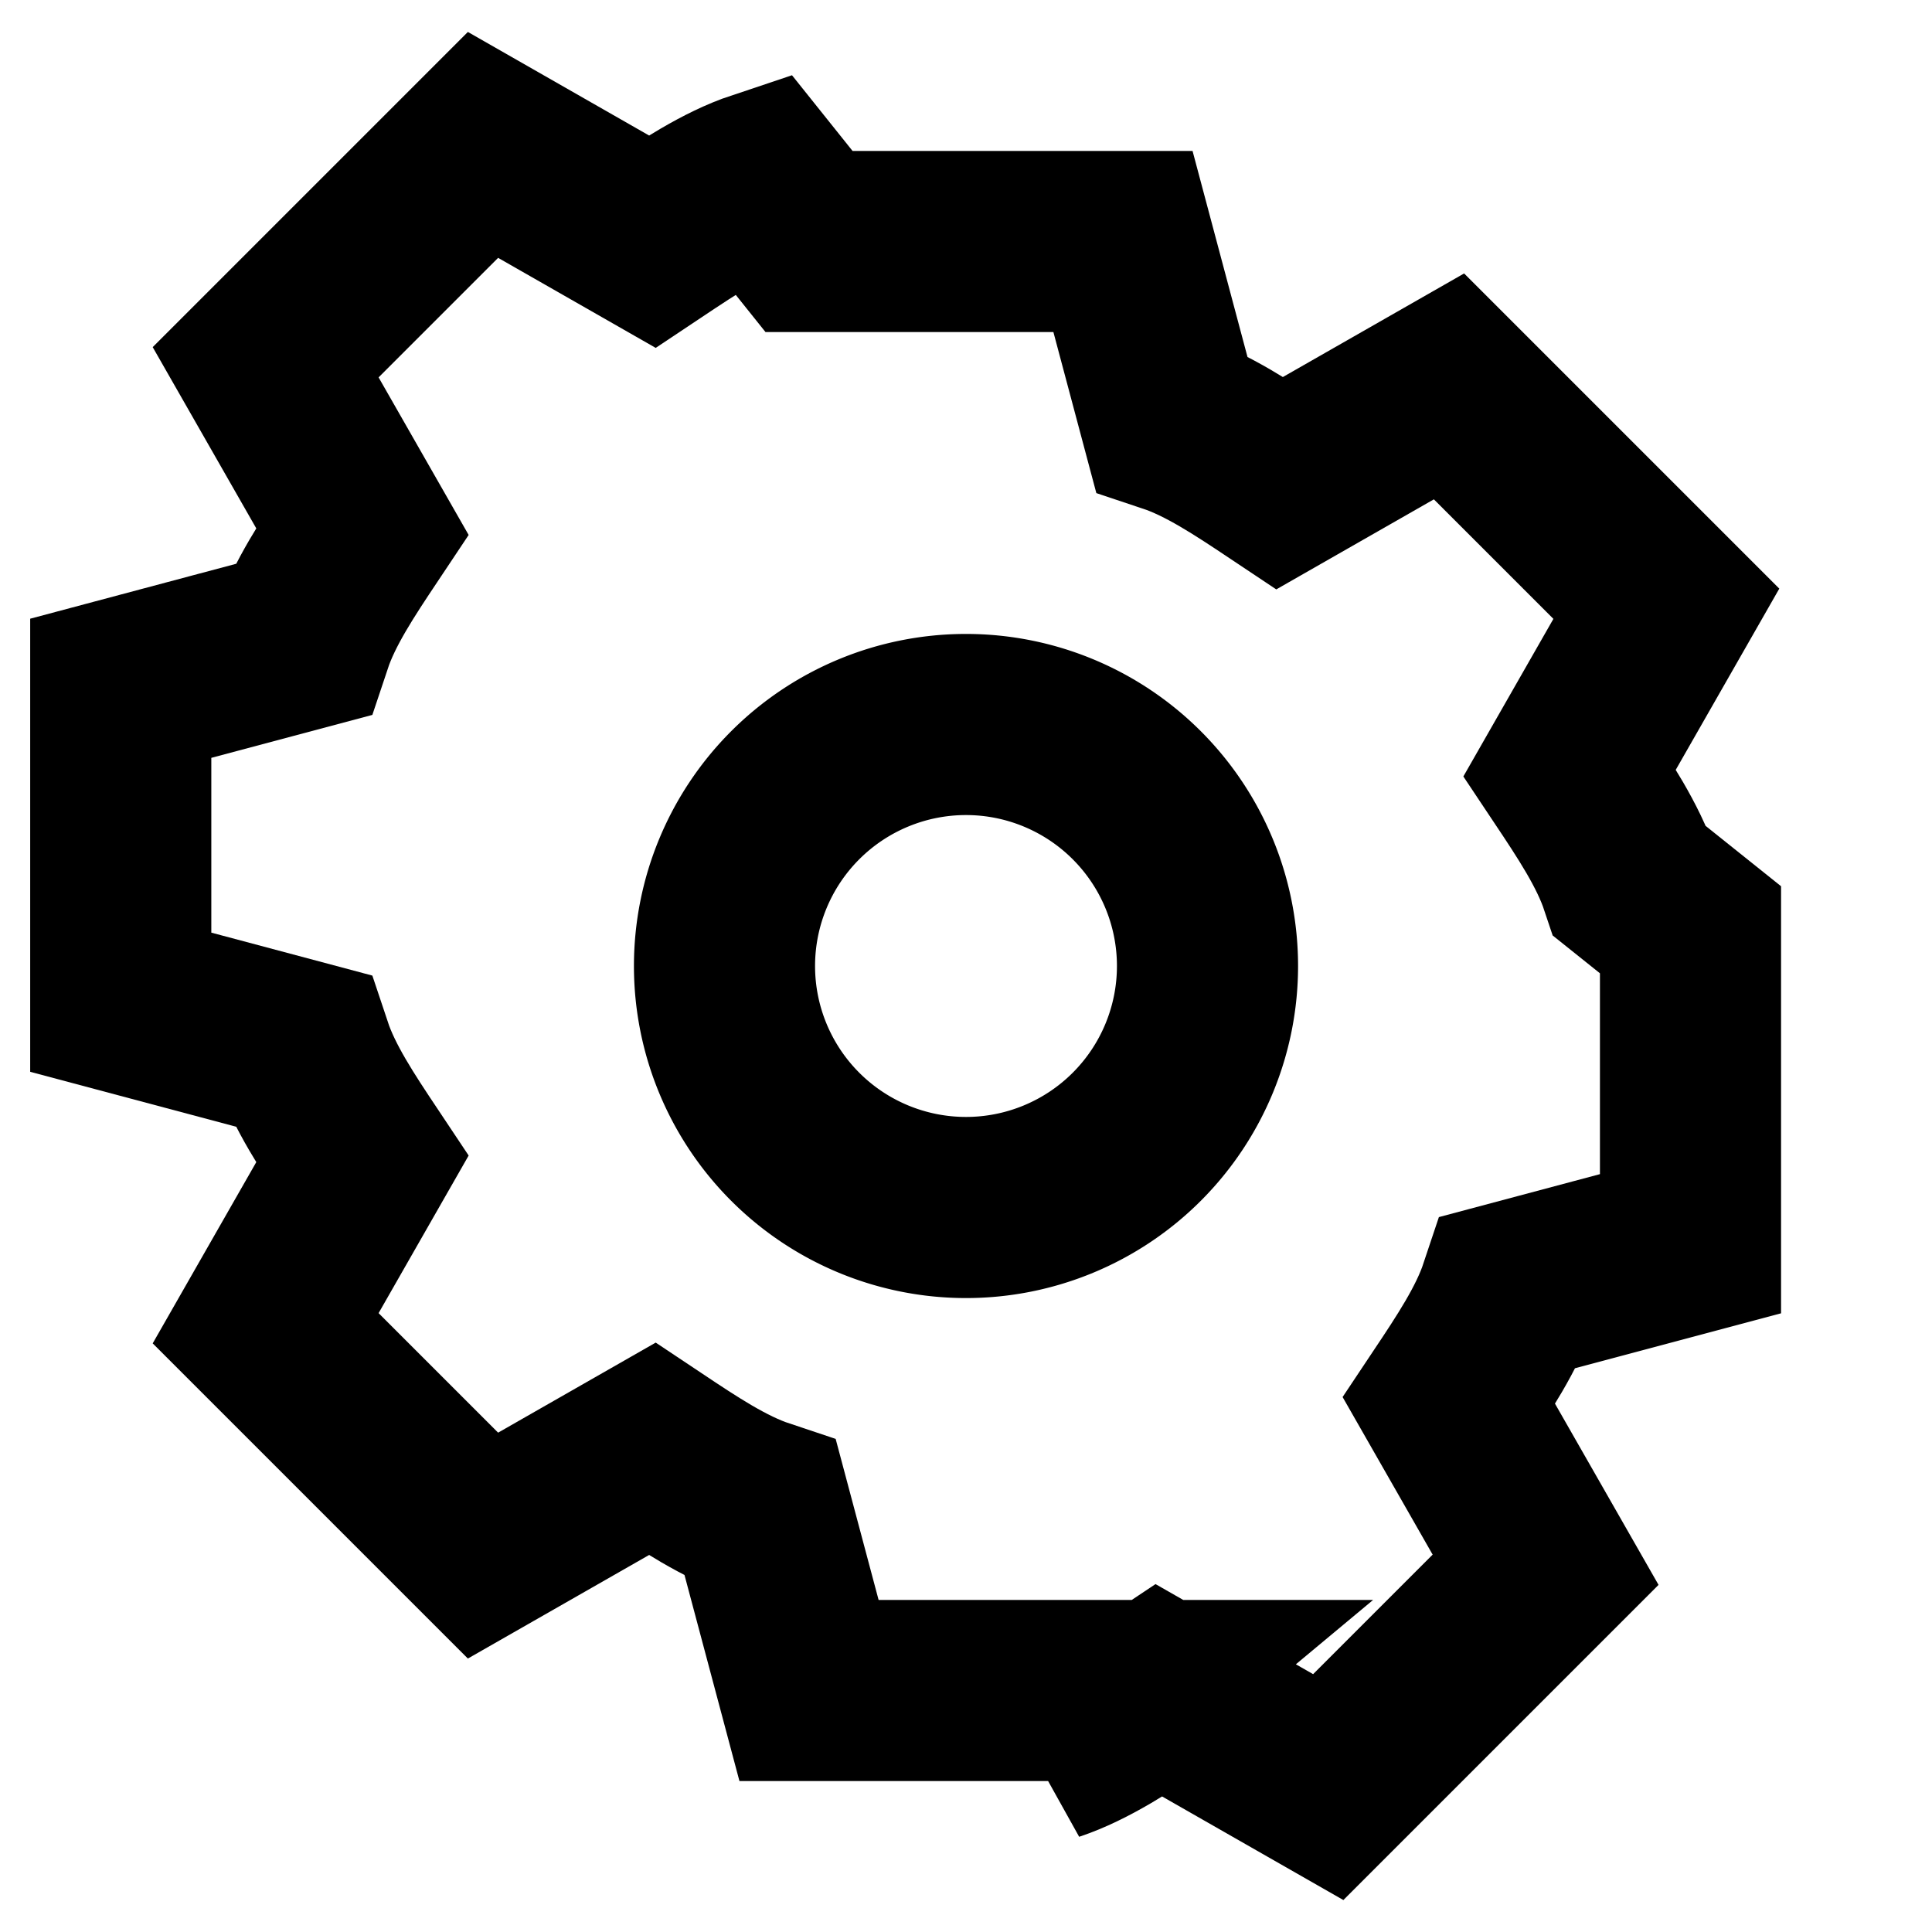 <svg width="16" height="16" viewBox="0 0 16 16" fill="none" xmlns="http://www.w3.org/2000/svg">
  <path d="M8 10a2 2 0 1 0 0-4 2 2 0 0 0 0 4z" stroke="currentColor" stroke-width="1.5" fill="none"/>
  <path d="M6.7 2h2.6l.4 1.5c.3.1.6.3.9.5l1.4-.8 1.8 1.8-.8 1.4c.2.3.4.6.5.9L14 7.7v2.6l-1.5.4c-.1.3-.3.6-.5.9l.8 1.4-1.8 1.8-1.4-.8c-.3.2-.6.4-.9.5L9.3 14H6.7l-.4-1.5c-.3-.1-.6-.3-.9-.5l-1.4.8L2.2 11l.8-1.4c-.2-.3-.4-.6-.5-.9L1 8.3V5.7l1.5-.4c.1-.3.3-.6.5-.9L2.2 3L4 1.2l1.4.8c.3-.2.6-.4.9-.5L6.7 2z" stroke="currentColor" stroke-width="1.5" fill="none"/>
</svg>